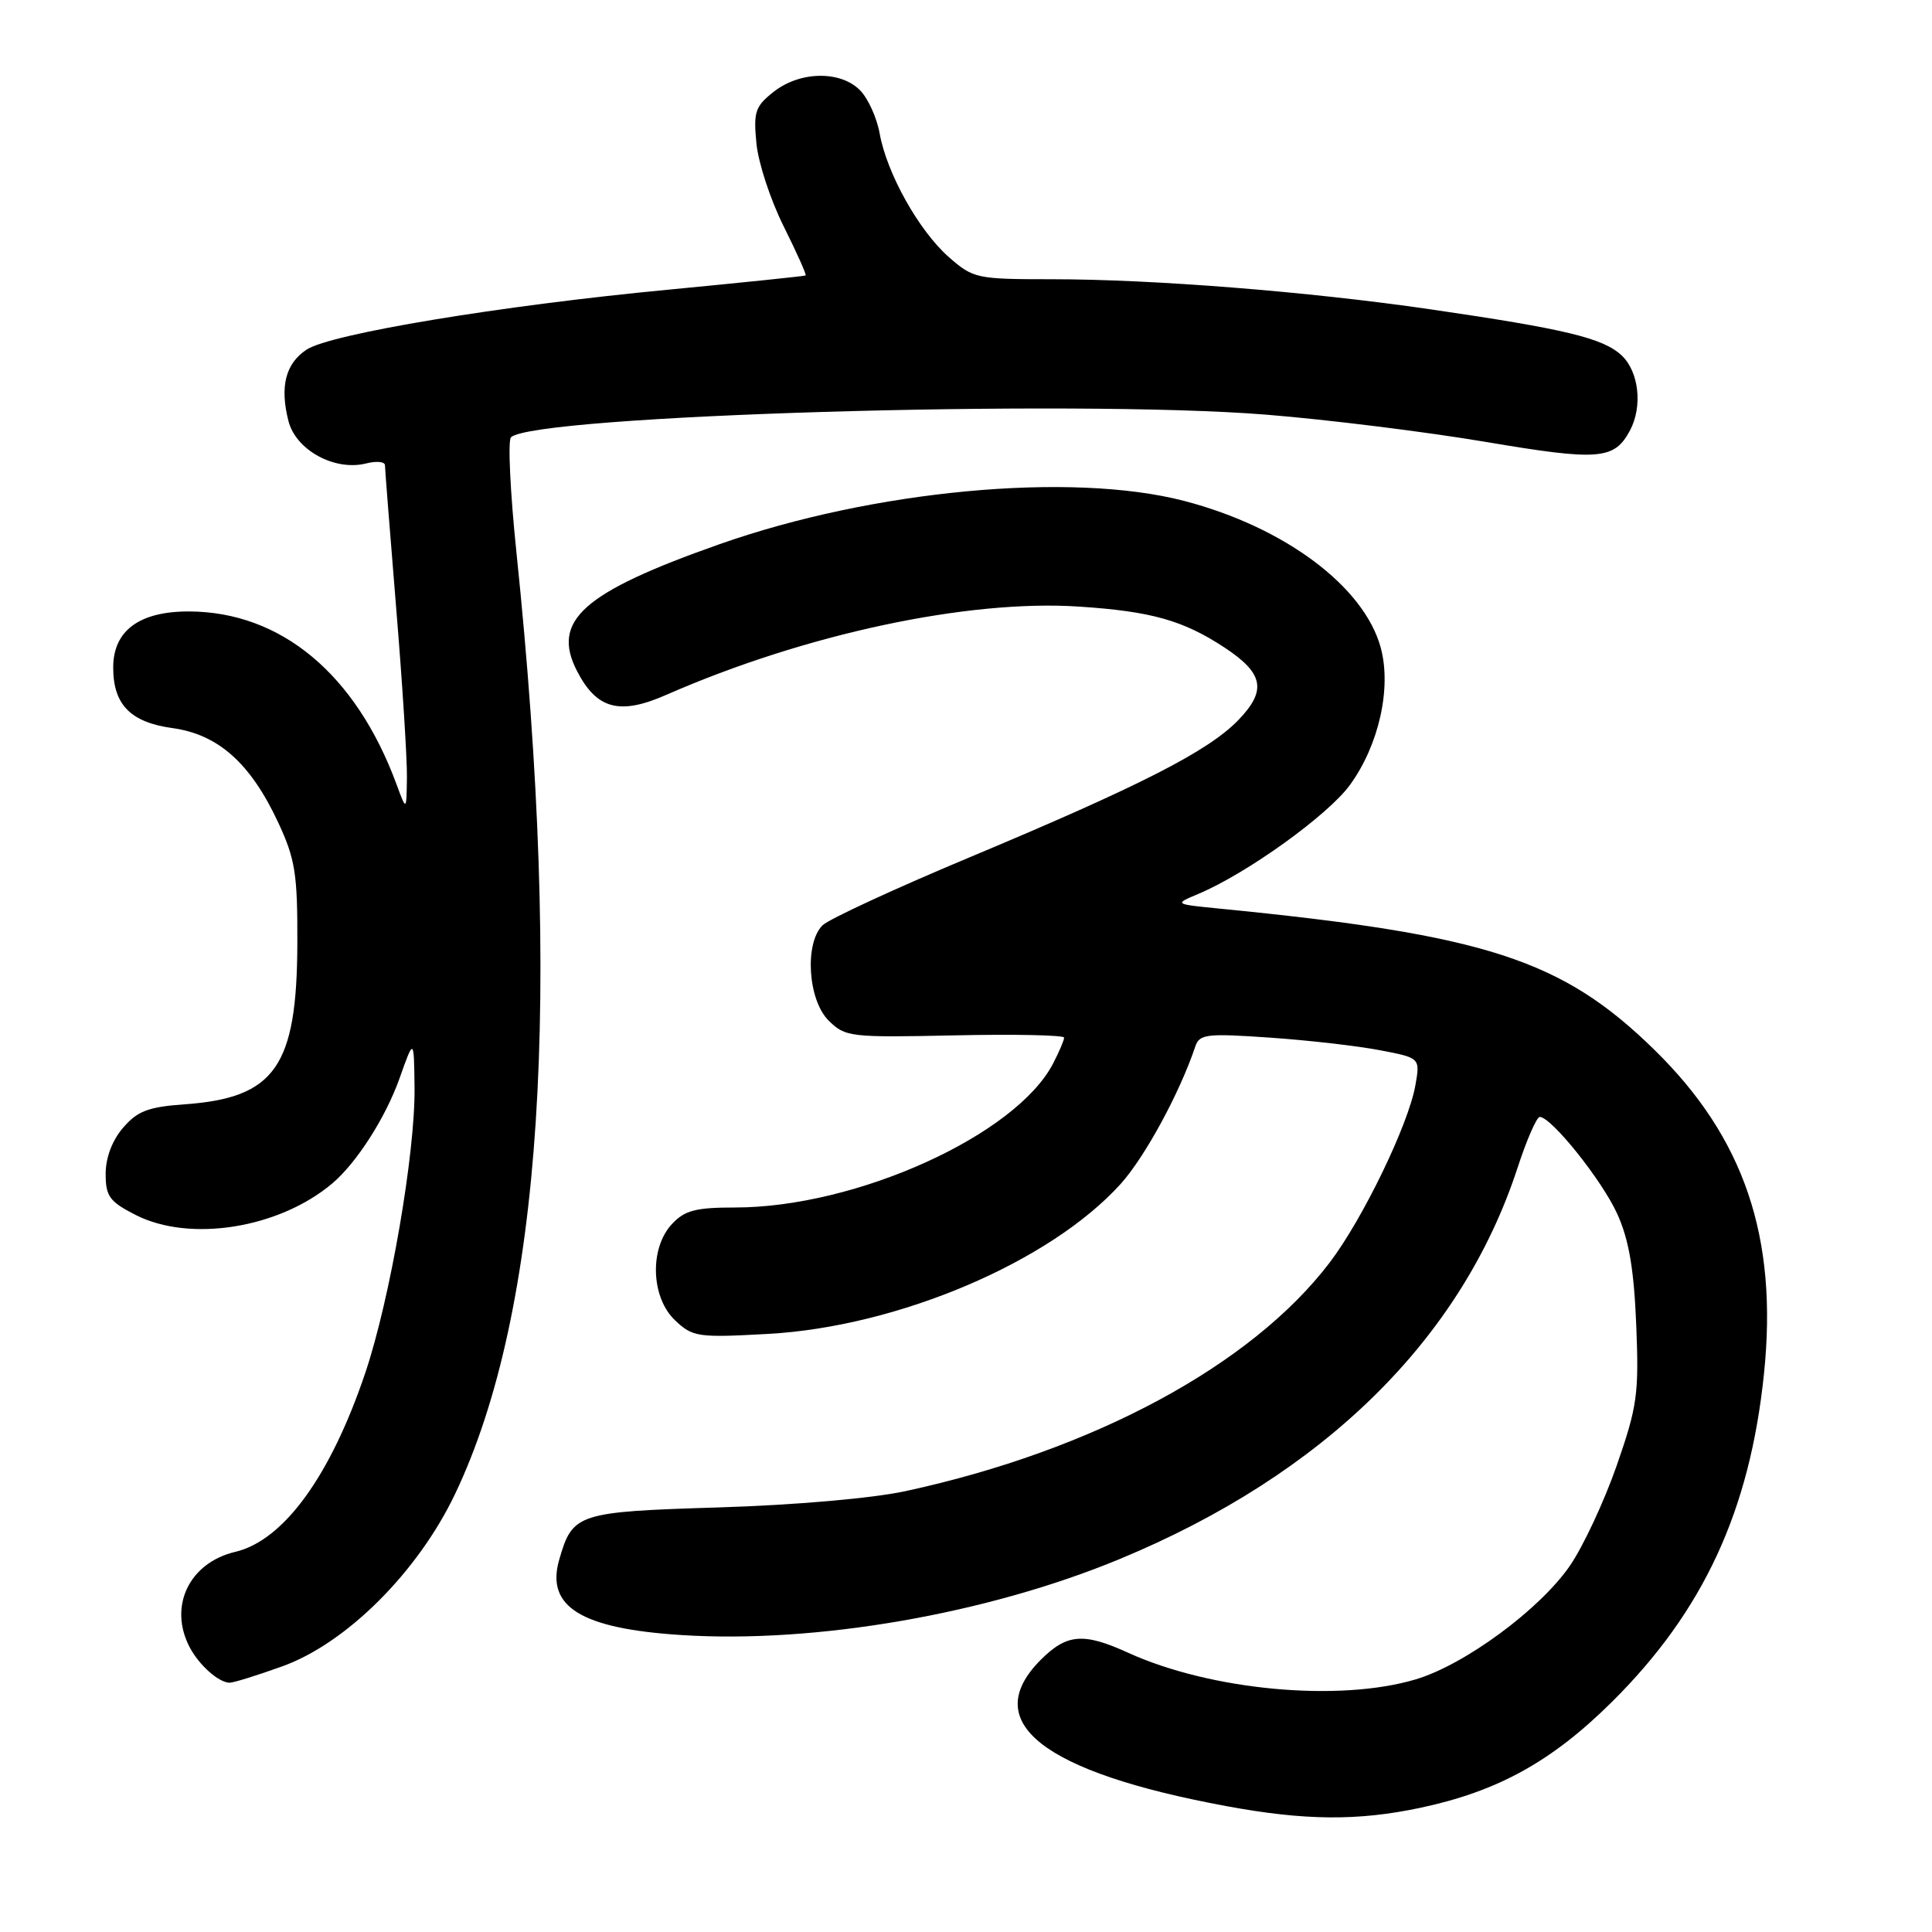 <?xml version="1.0" encoding="UTF-8" standalone="no"?>
<!DOCTYPE svg PUBLIC "-//W3C//DTD SVG 1.1//EN" "http://www.w3.org/Graphics/SVG/1.1/DTD/svg11.dtd" >
<svg xmlns="http://www.w3.org/2000/svg" xmlns:xlink="http://www.w3.org/1999/xlink" version="1.1" viewBox="0 0 256 256">
 <g >
 <path fill="currentColor"
d=" M 188.17 239.55 C 198.46 237.37 205.62 233.41 213.58 225.52 C 225.70 213.50 231.87 200.19 233.74 182.00 C 235.60 163.97 231.13 150.76 219.21 139.10 C 206.98 127.13 196.93 123.87 161.53 120.39 C 155.57 119.80 155.57 119.80 158.78 118.45 C 165.21 115.75 175.99 108.00 178.89 103.99 C 182.71 98.72 184.40 91.19 182.96 85.84 C 180.77 77.72 170.20 69.83 156.89 66.37 C 141.94 62.49 115.67 64.94 95.31 72.12 C 77.19 78.51 73.01 82.24 76.47 88.94 C 79.08 93.98 82.11 94.79 88.29 92.07 C 106.65 84.02 128.28 79.39 143.02 80.38 C 152.55 81.01 156.76 82.20 162.22 85.78 C 167.46 89.23 167.89 91.48 164.06 95.44 C 160.08 99.54 151.16 104.10 128.50 113.59 C 118.60 117.73 109.83 121.79 109.00 122.60 C 106.58 124.98 107.05 132.50 109.79 135.22 C 111.99 137.41 112.62 137.49 126.54 137.19 C 134.49 137.02 141.00 137.16 141.00 137.49 C 141.00 137.83 140.35 139.36 139.55 140.90 C 134.63 150.42 113.47 160.00 97.38 160.00 C 92.18 160.00 90.72 160.38 89.04 162.19 C 86.03 165.41 86.25 171.95 89.47 174.97 C 91.80 177.17 92.49 177.26 101.76 176.75 C 118.98 175.80 139.14 167.23 148.49 156.88 C 151.70 153.32 156.31 144.84 158.38 138.67 C 158.94 137.02 159.85 136.91 168.25 137.49 C 173.34 137.84 179.90 138.59 182.84 139.16 C 188.19 140.18 188.19 140.18 187.54 143.84 C 186.62 149.02 180.58 161.52 176.20 167.28 C 165.86 180.89 144.90 192.19 120.00 197.58 C 115.62 198.53 105.35 199.43 95.28 199.74 C 76.46 200.32 75.86 200.52 74.09 206.70 C 72.31 212.90 77.01 215.80 90.25 216.65 C 108.05 217.80 130.76 213.87 148.32 206.60 C 175.39 195.40 193.66 177.44 201.08 154.75 C 202.29 151.04 203.62 148.00 204.02 148.00 C 205.57 148.00 212.31 156.44 214.31 160.88 C 215.84 164.27 216.51 168.18 216.81 175.56 C 217.18 184.74 216.95 186.36 214.21 194.23 C 212.55 198.97 209.77 204.93 208.02 207.47 C 204.04 213.26 194.06 220.61 187.57 222.53 C 177.40 225.56 160.43 223.98 149.49 219.00 C 143.57 216.30 141.37 216.48 137.92 219.92 C 129.68 228.17 138.08 234.80 162.50 239.32 C 172.85 241.24 179.91 241.30 188.17 239.55 Z  M 37.40 220.80 C 45.89 217.75 55.34 208.33 60.28 198.00 C 71.84 173.83 74.56 132.15 68.42 73.09 C 67.60 65.16 67.28 58.34 67.71 57.94 C 70.84 55.02 142.08 52.89 167.72 54.94 C 175.85 55.59 188.95 57.22 196.84 58.55 C 211.88 61.09 213.90 60.93 215.98 57.04 C 217.68 53.85 217.17 49.24 214.87 47.09 C 212.40 44.79 207.40 43.59 189.50 40.98 C 173.32 38.63 152.80 37.00 139.33 37.00 C 129.41 37.00 128.96 36.90 125.73 34.07 C 121.76 30.58 117.51 22.98 116.56 17.69 C 116.19 15.60 115.01 13.01 113.94 11.94 C 111.33 9.33 105.99 9.43 102.52 12.16 C 100.07 14.09 99.82 14.82 100.23 18.99 C 100.47 21.56 102.10 26.51 103.84 29.99 C 105.58 33.48 106.89 36.41 106.75 36.50 C 106.61 36.59 98.40 37.44 88.50 38.39 C 66.33 40.50 43.82 44.23 40.64 46.32 C 37.83 48.16 37.05 51.24 38.23 55.82 C 39.23 59.66 44.36 62.45 48.51 61.41 C 49.88 61.06 51.00 61.17 51.01 61.64 C 51.01 62.11 51.68 70.60 52.49 80.50 C 53.31 90.40 53.95 100.53 53.92 103.00 C 53.86 107.50 53.86 107.50 52.55 103.95 C 47.17 89.34 37.26 81.07 25.06 81.02 C 18.47 81.00 15.00 83.56 15.00 88.45 C 15.00 93.37 17.30 95.72 22.88 96.48 C 28.93 97.32 33.21 101.14 36.87 109.00 C 39.12 113.83 39.43 115.79 39.40 125.00 C 39.35 141.34 36.45 145.48 24.44 146.33 C 19.65 146.67 18.21 147.22 16.31 149.43 C 14.87 151.10 14.00 153.40 14.00 155.54 C 14.00 158.52 14.51 159.22 17.96 160.98 C 25.17 164.66 37.00 162.76 44.04 156.80 C 47.26 154.08 51.10 148.07 52.94 142.89 C 54.85 137.50 54.85 137.50 54.93 144.15 C 55.02 152.81 51.71 172.04 48.44 181.80 C 43.83 195.53 37.61 204.11 31.17 205.63 C 25.04 207.08 22.28 212.90 25.16 218.32 C 26.42 220.67 28.95 222.92 30.40 222.97 C 30.89 222.99 34.04 222.01 37.40 220.80 Z "/>
</g>
</svg>